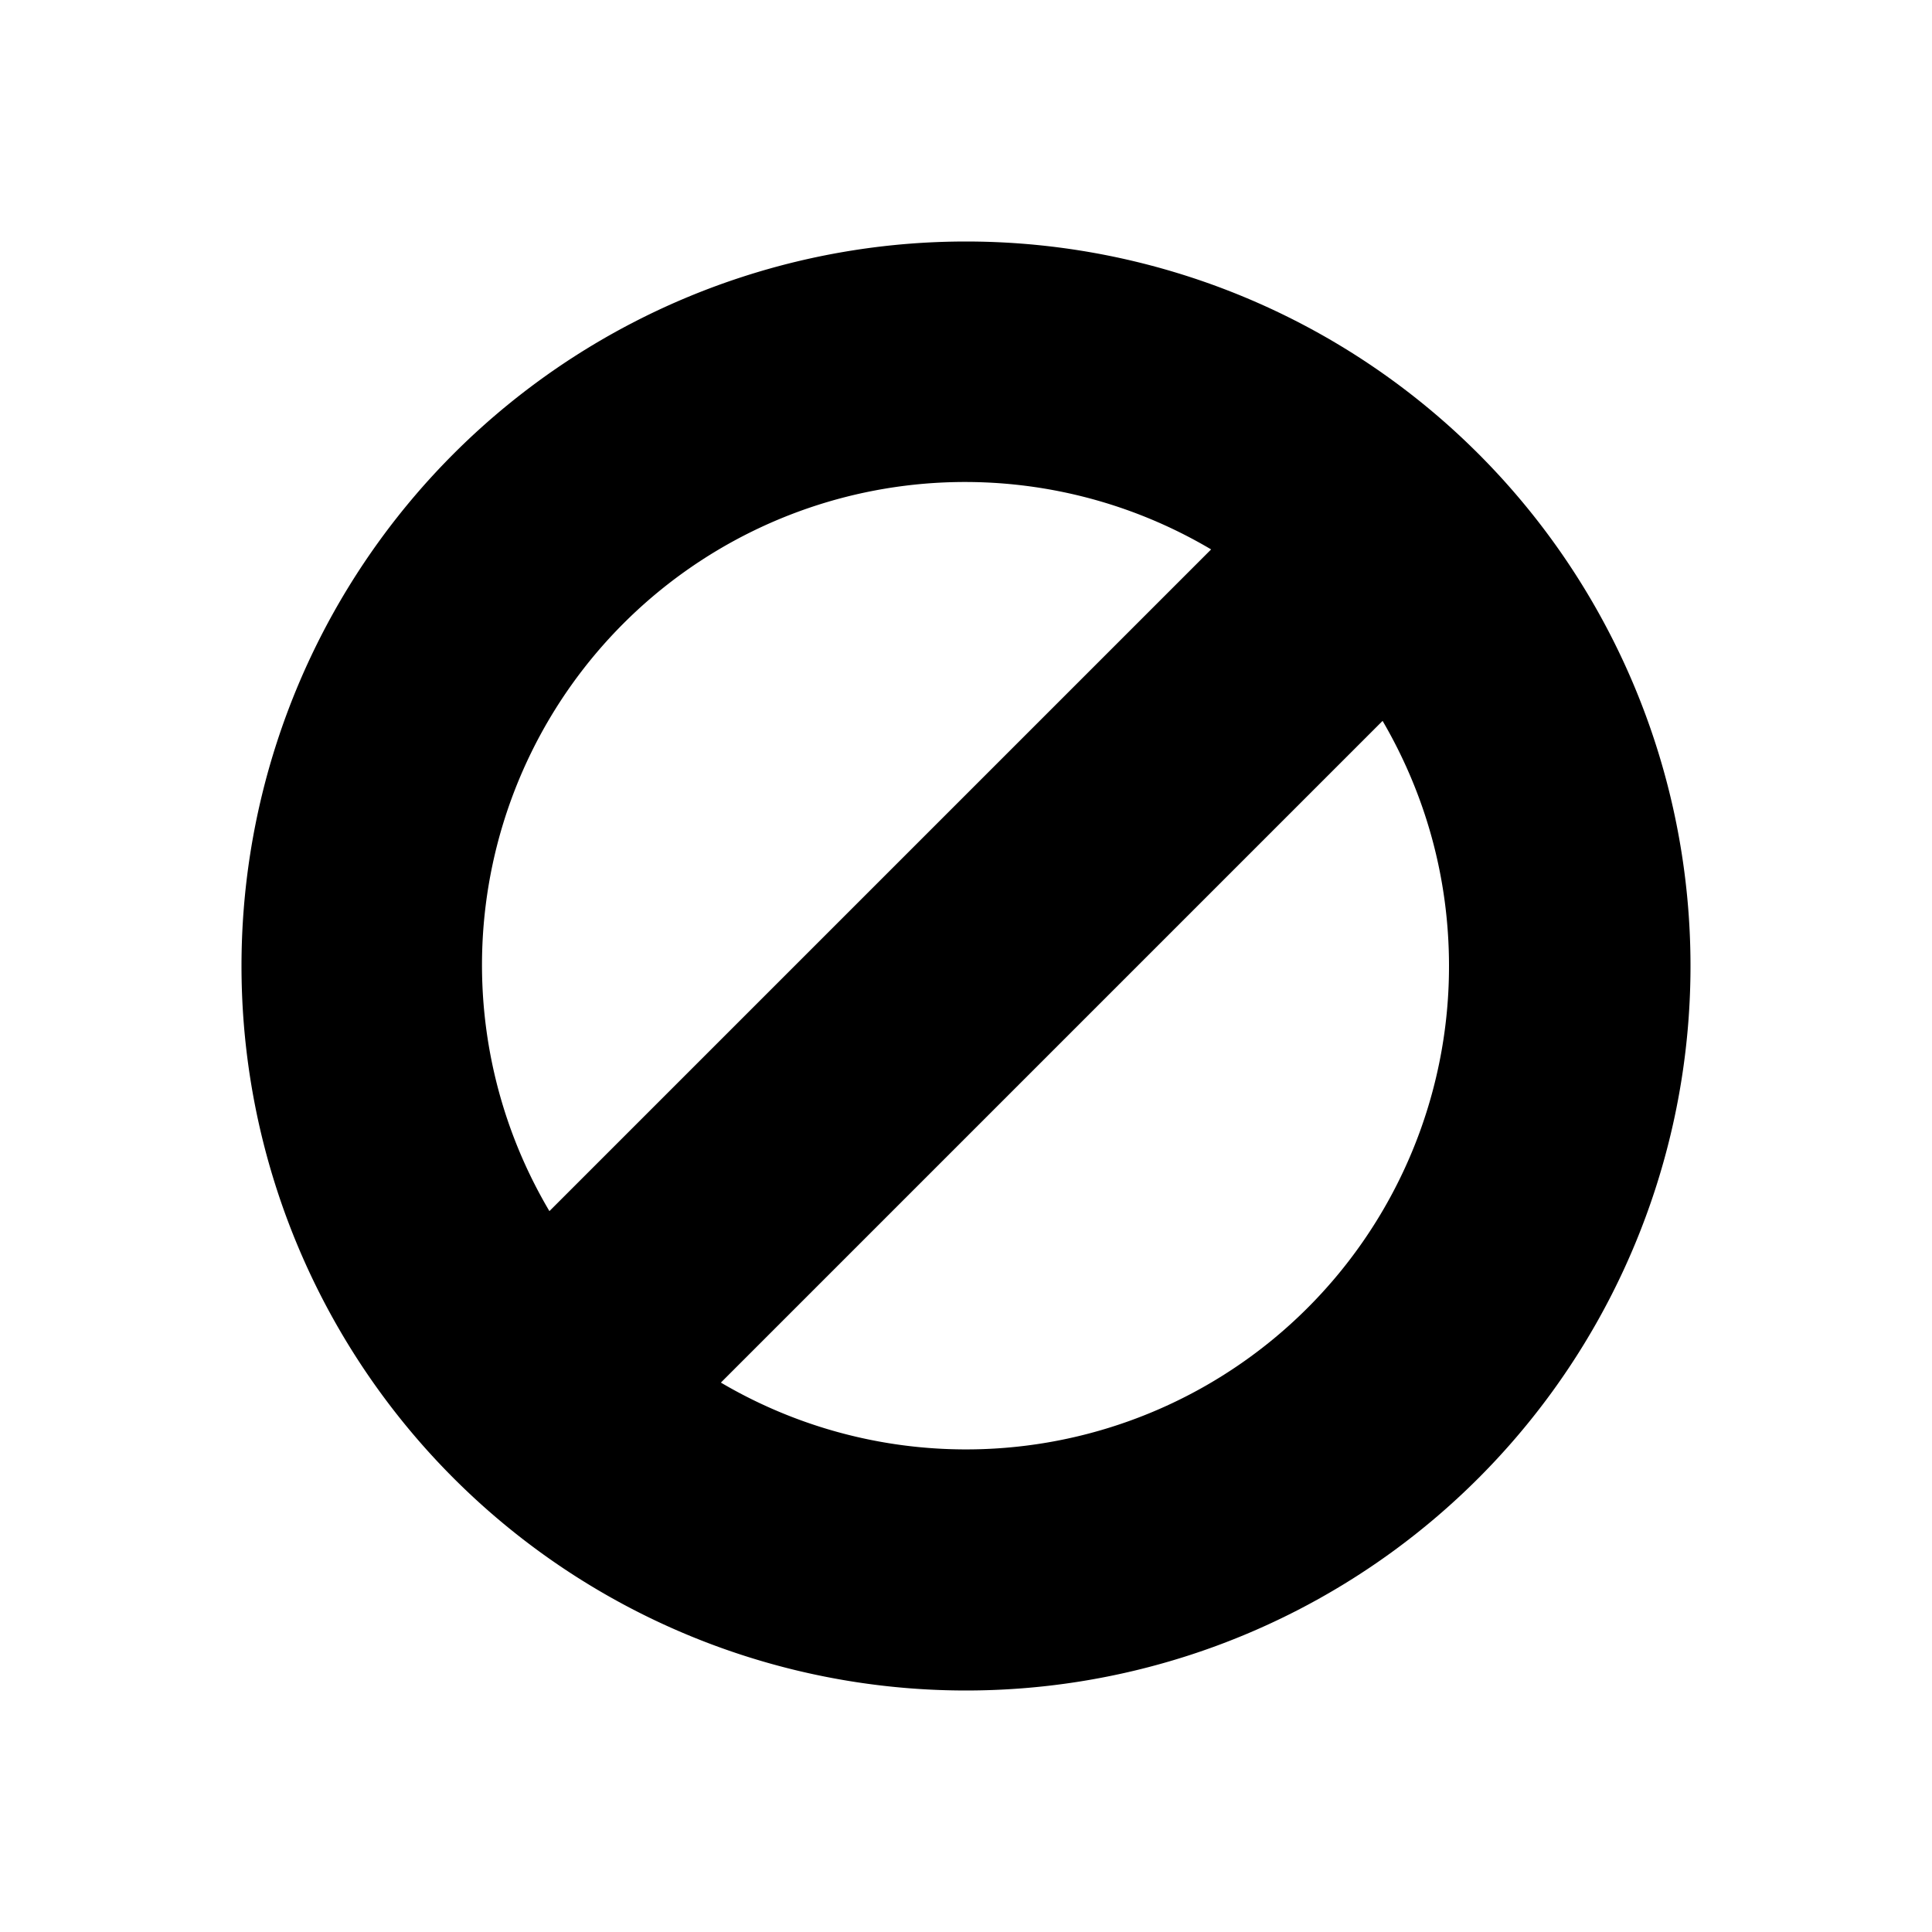 <svg id="icon_none" viewBox="0 0 16 16" xmlns="http://www.w3.org/2000/svg"><path fill-rule="evenodd" clip-rule="evenodd" d="M12 8a4 4 0 01-6.03 3.45l5.48-5.48c.35.6.55 1.29.55 2.03zm-7.45 2.03l5.48-5.48a4 4 0 00-5.48 5.48zM14 8A6 6 0 112 8a6 6 0 0112 0z"/></svg>